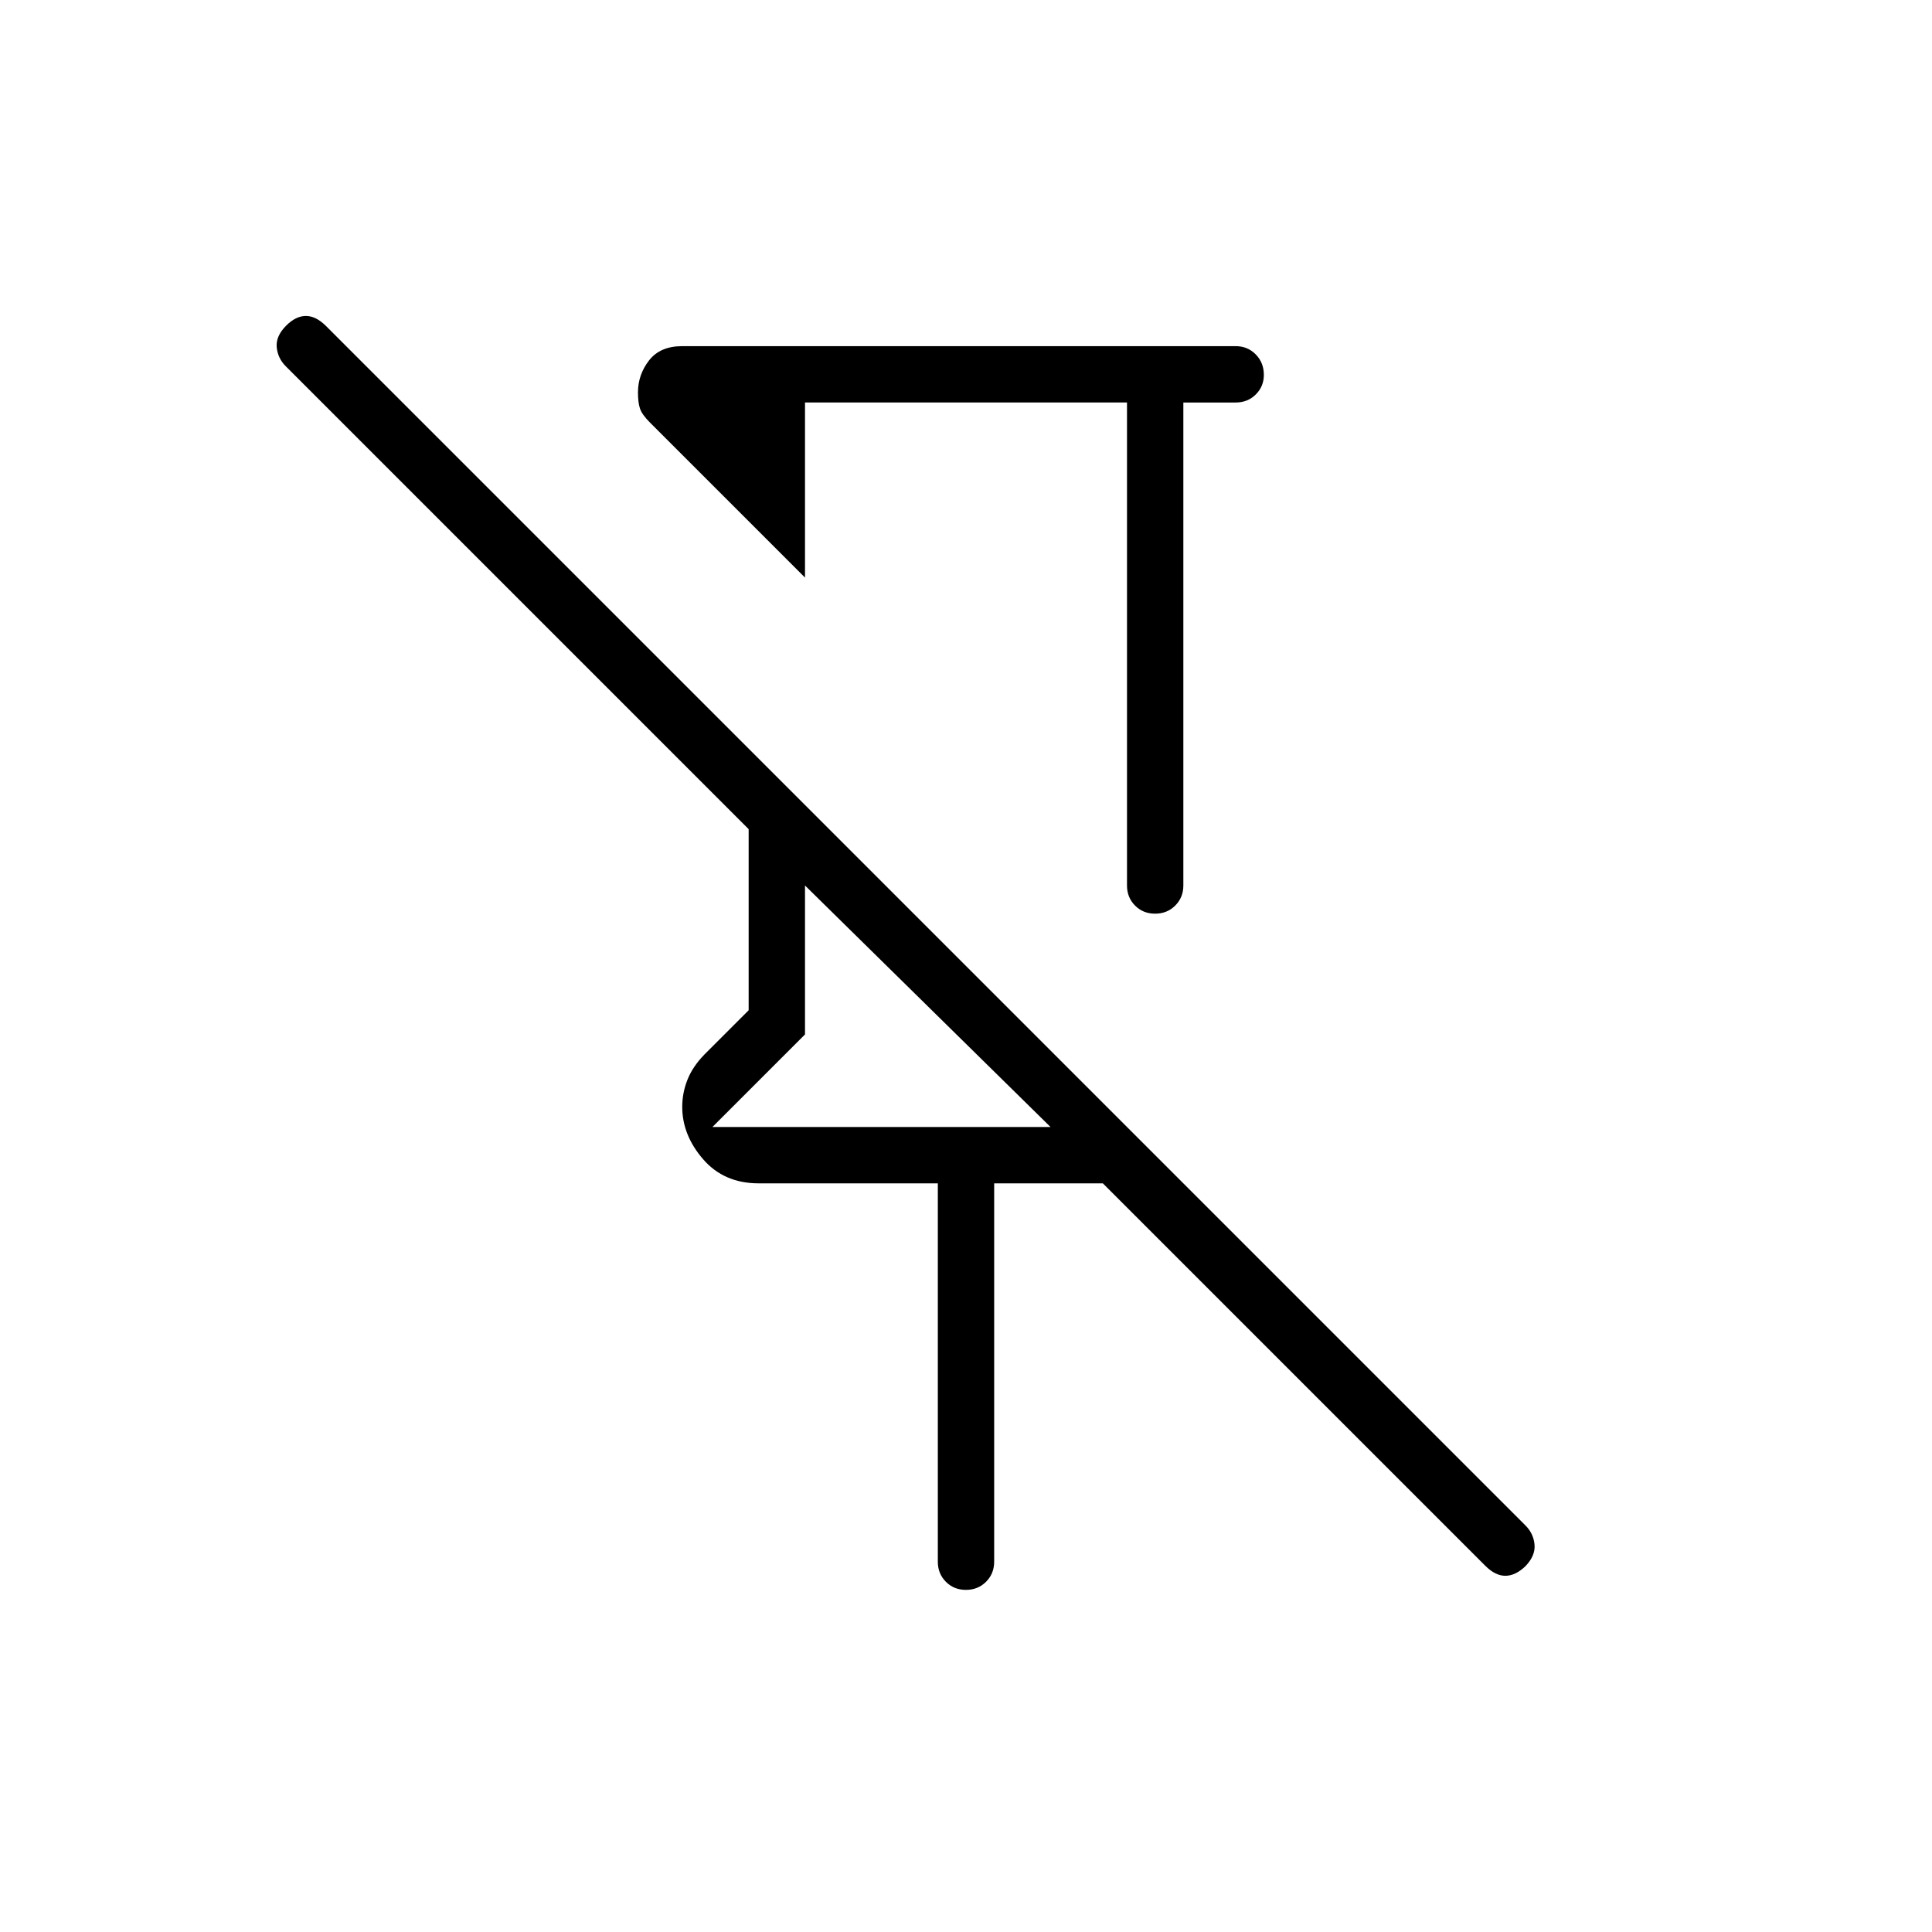 <svg xmlns="http://www.w3.org/2000/svg" height="24" viewBox="0 -960 960 960" width="24"><path d="M560-760H400v87l-77-77q-4-4-5-7t-1-8q0-8.79 5.5-15.9Q328-788 339-788h275q5.95 0 9.97 4.11 4.03 4.1 4.03 10.18 0 5.71-4 9.71-4 4-10 4h-26v240q0 5.95-4.04 9.98-4.03 4.02-10 4.02-5.96 0-9.96-4.02-4-4.03-4-9.98v-240Zm-94 576v-188h-89q-17.27 0-27.64-12Q339-396 339-410q0-7 2.61-13.53 2.6-6.53 8.39-12.47l22-22v-90L142-778q-4-4-4.5-9.5t4.72-10.72Q147-803 152-803q5 0 10 5l596 596q4 4 4.5 9.5t-4.5 10.72q-5 4.78-10 4.78t-10-5L548-372h-54v188q0 5.95-4.04 9.98-4.03 4.02-10 4.02-5.96 0-9.96-4.02-4-4.03-4-9.98ZM354-400h168L400-520v74l-46 46Zm126-193Zm-80 73Z"/></svg>